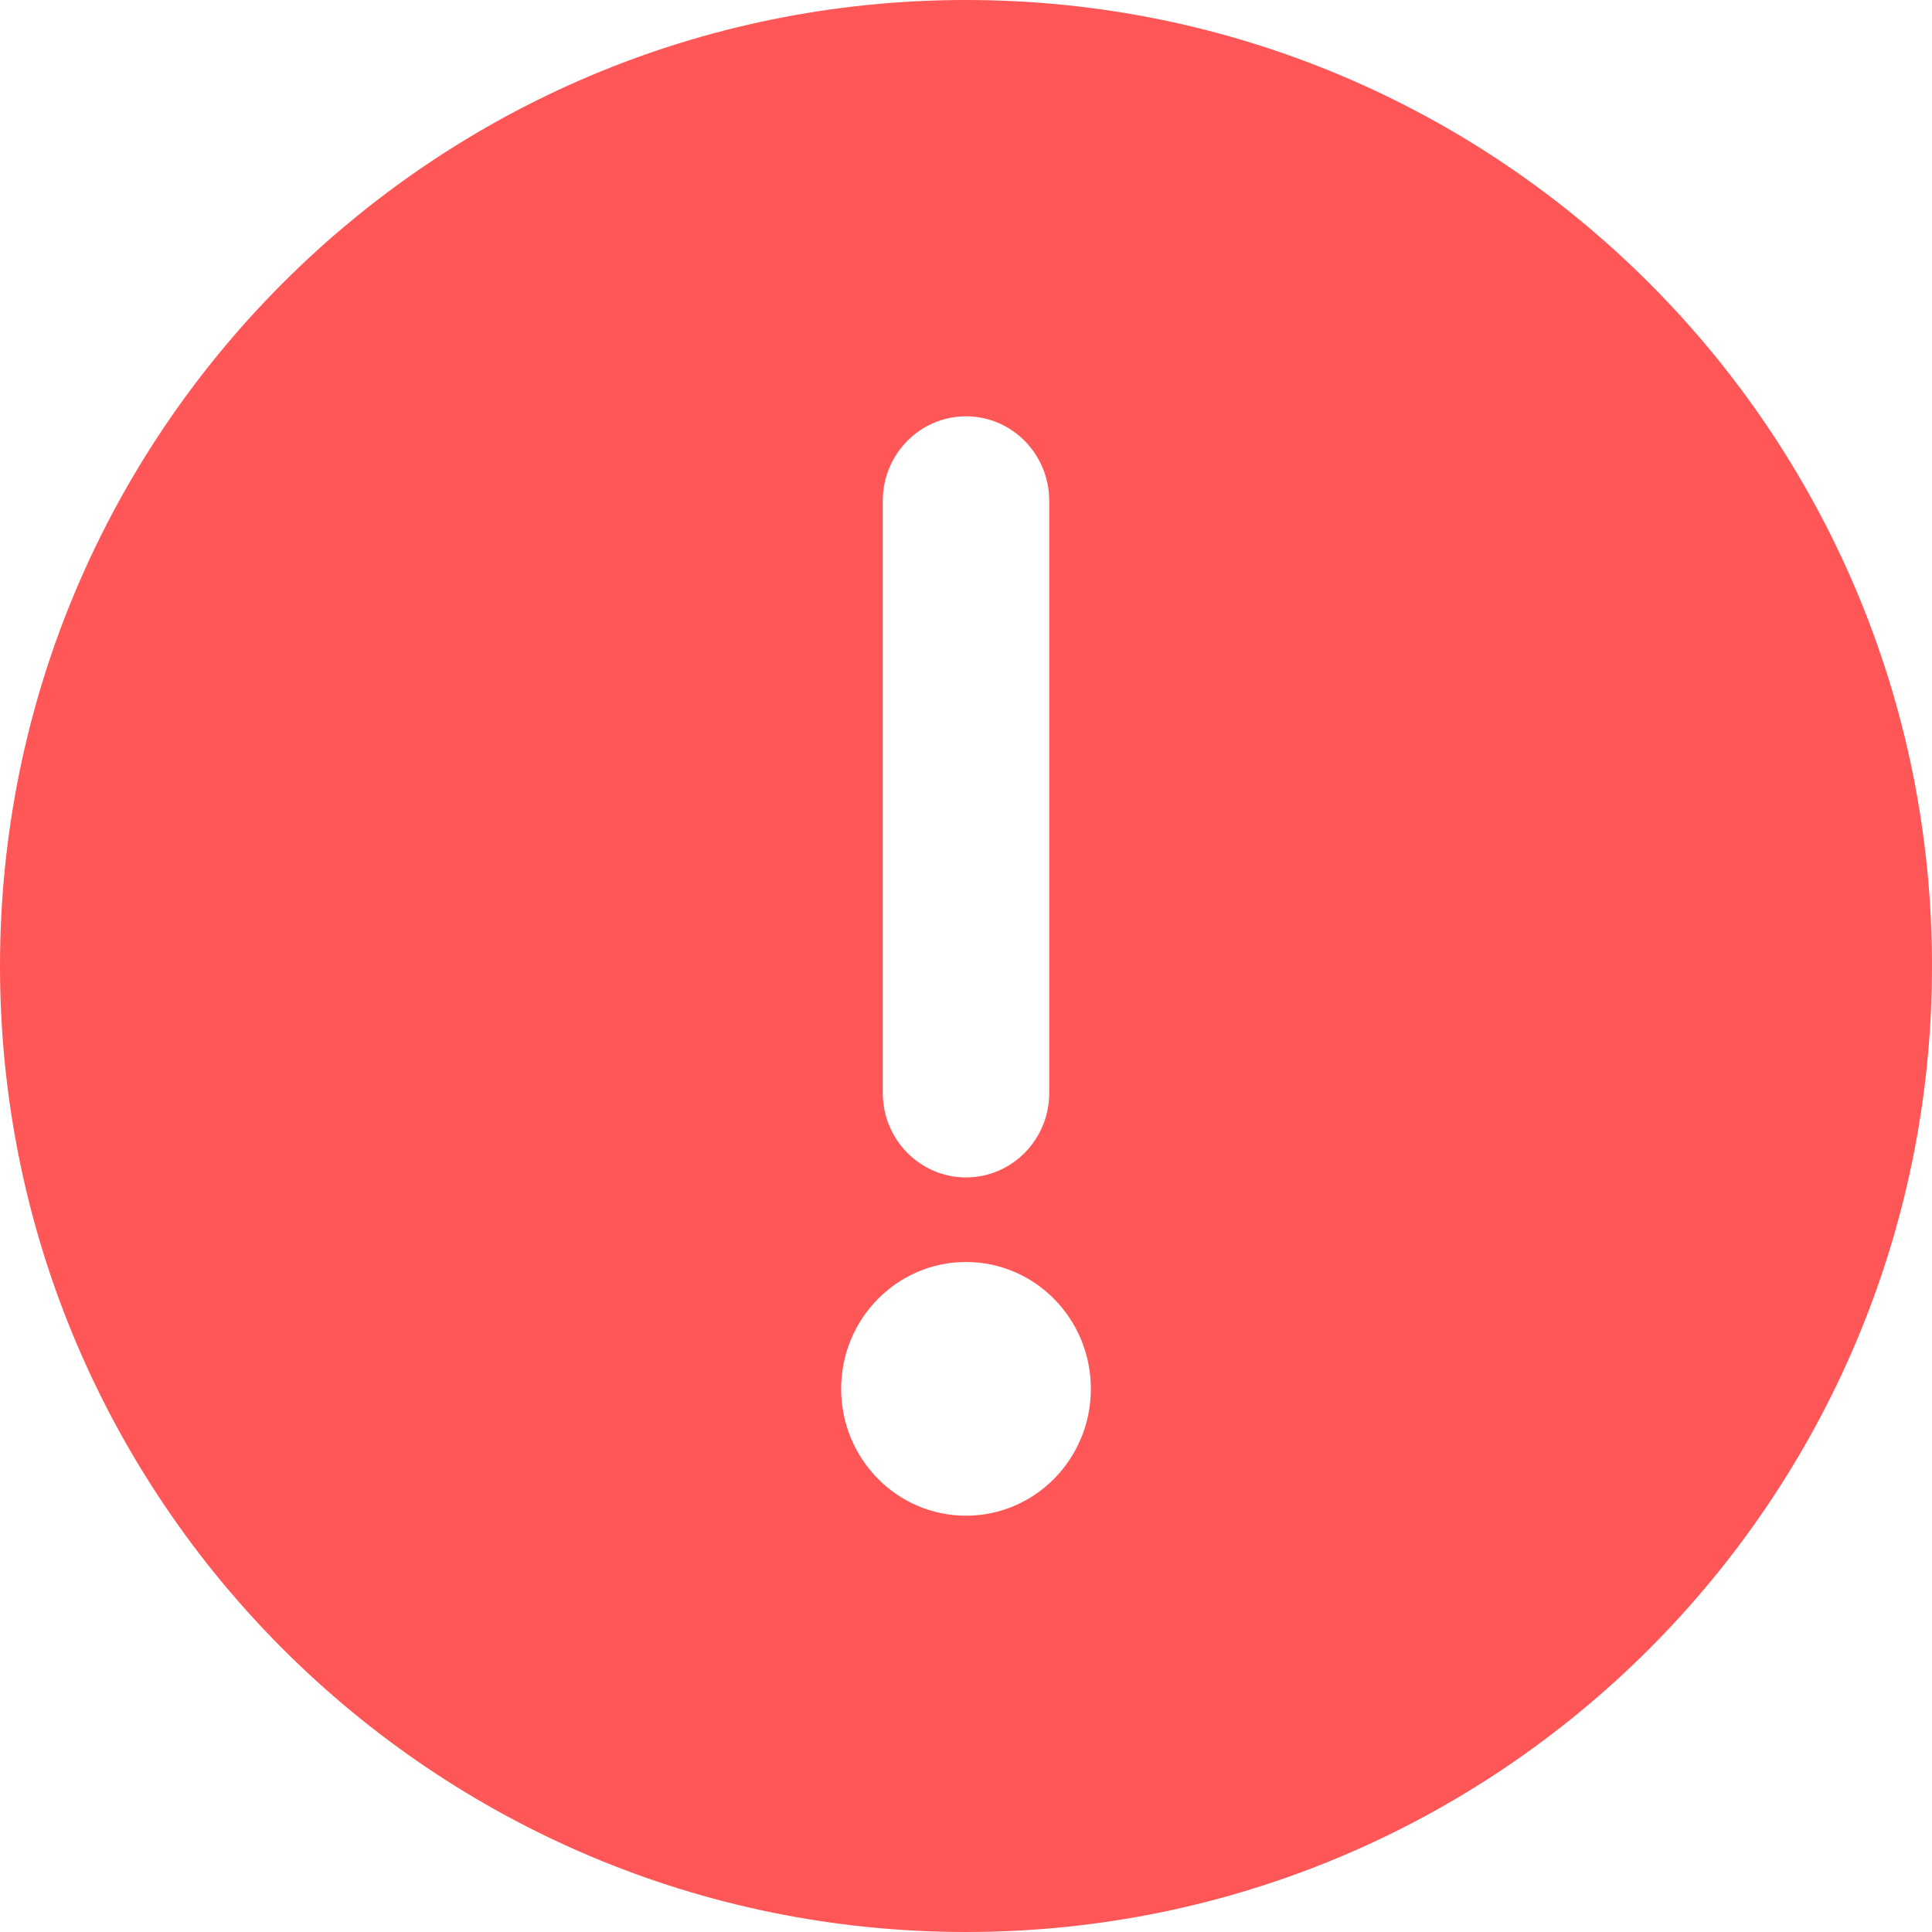 <?xml version="1.0" encoding="UTF-8" standalone="no"?>
<svg width="48px" height="48px" viewBox="0 0 48 48" version="1.1" xmlns="http://www.w3.org/2000/svg" xmlns:xlink="http://www.w3.org/1999/xlink">
    <!-- Generator: Sketch 40 (33762) - http://www.bohemiancoding.com/sketch -->
    <title>警示</title>
    <desc>Created with Sketch.</desc>
    <defs></defs>
    <g id="Page-1" stroke="none" stroke-width="1" fill="none" fill-rule="evenodd">
        <g id="用户设置_错误提示2" transform="translate(-672, -195)" fill="#FF5757">
            <g id="警示" transform="translate(672, 195)">
                <g id="Group">
                    <path d="M24,0 C10.745,0 0,10.745 0,24 C0,37.255 10.745,48 24,48 C37.255,48 48,37.255 48,24 C48,10.745 37.255,0 24,0 L24,0 Z M21.932,12.444 C21.932,11.284 22.858,10.343 24,10.343 C25.142,10.343 26.068,11.284 26.068,12.444 L26.068,27.152 C26.068,28.312 25.142,29.253 24,29.253 C22.858,29.253 21.932,28.312 21.932,27.152 L21.932,12.444 L21.932,12.444 Z M24,37.657 C22.287,37.657 20.898,36.246 20.898,34.506 C20.898,32.766 22.287,31.354 24,31.354 C25.714,31.354 27.102,32.765 27.102,34.506 C27.102,36.246 25.714,37.657 24,37.657 L24,37.657 Z" id="Shape"></path>
                </g>
            </g>
        </g>
    </g>
</svg>
